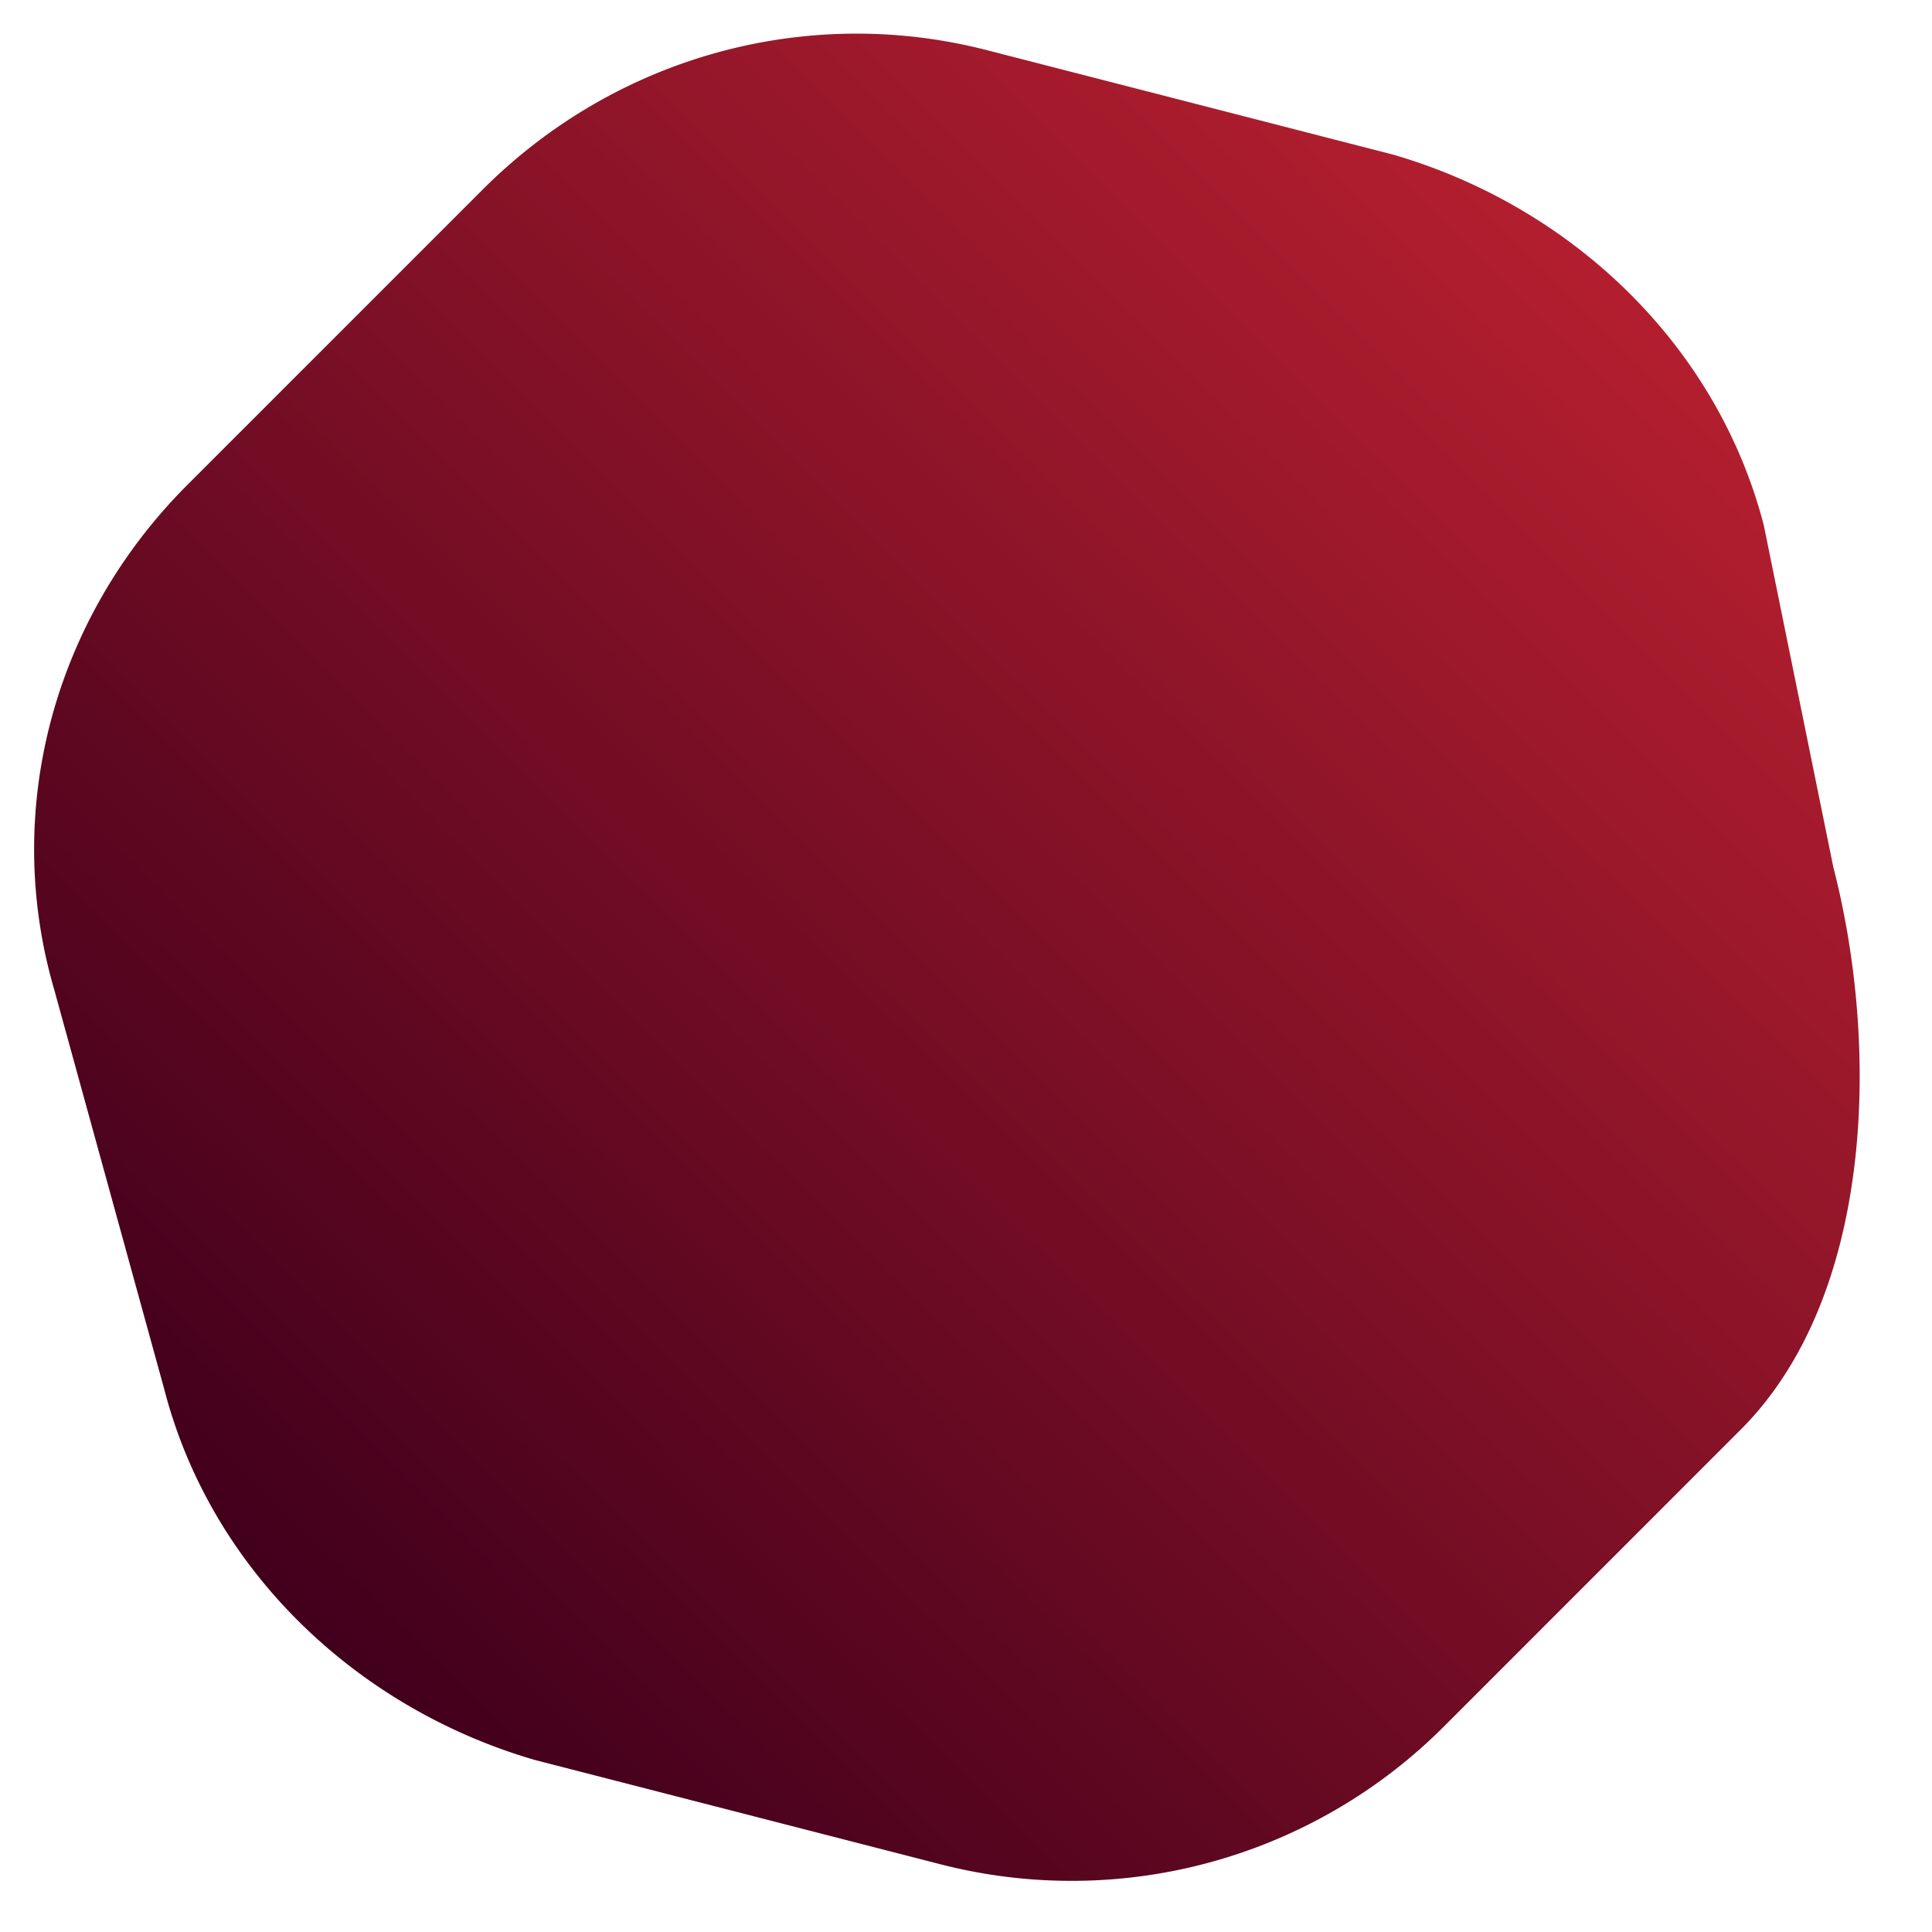 <svg width="25" height="25" fill="none" xmlns="http://www.w3.org/2000/svg"><path d="M18.7 22.325l3.824-3.825c1.725-1.725 1.8-4.95 1.2-7.275l-.9-4.425c-.6-2.325-2.475-4.125-4.8-4.8L12.774.65c-2.325-.6-4.8.075-6.525 1.8L2.424 6.275C.7 8 .024 10.475.7 12.8l1.425 5.175c.6 2.325 2.475 4.125 4.8 4.8l5.25 1.35a6.81 6.81 0 006.525-1.8z" fill="url(#paint0_linear_123_3897)"/><defs><linearGradient id="paint0_linear_123_3897" x1="21.456" y1="3.65" x2="4.312" y2="20.926" gradientUnits="userSpaceOnUse"><stop stop-color="#B51F2F"/><stop offset="1" stop-color="#43001C"/></linearGradient></defs></svg>